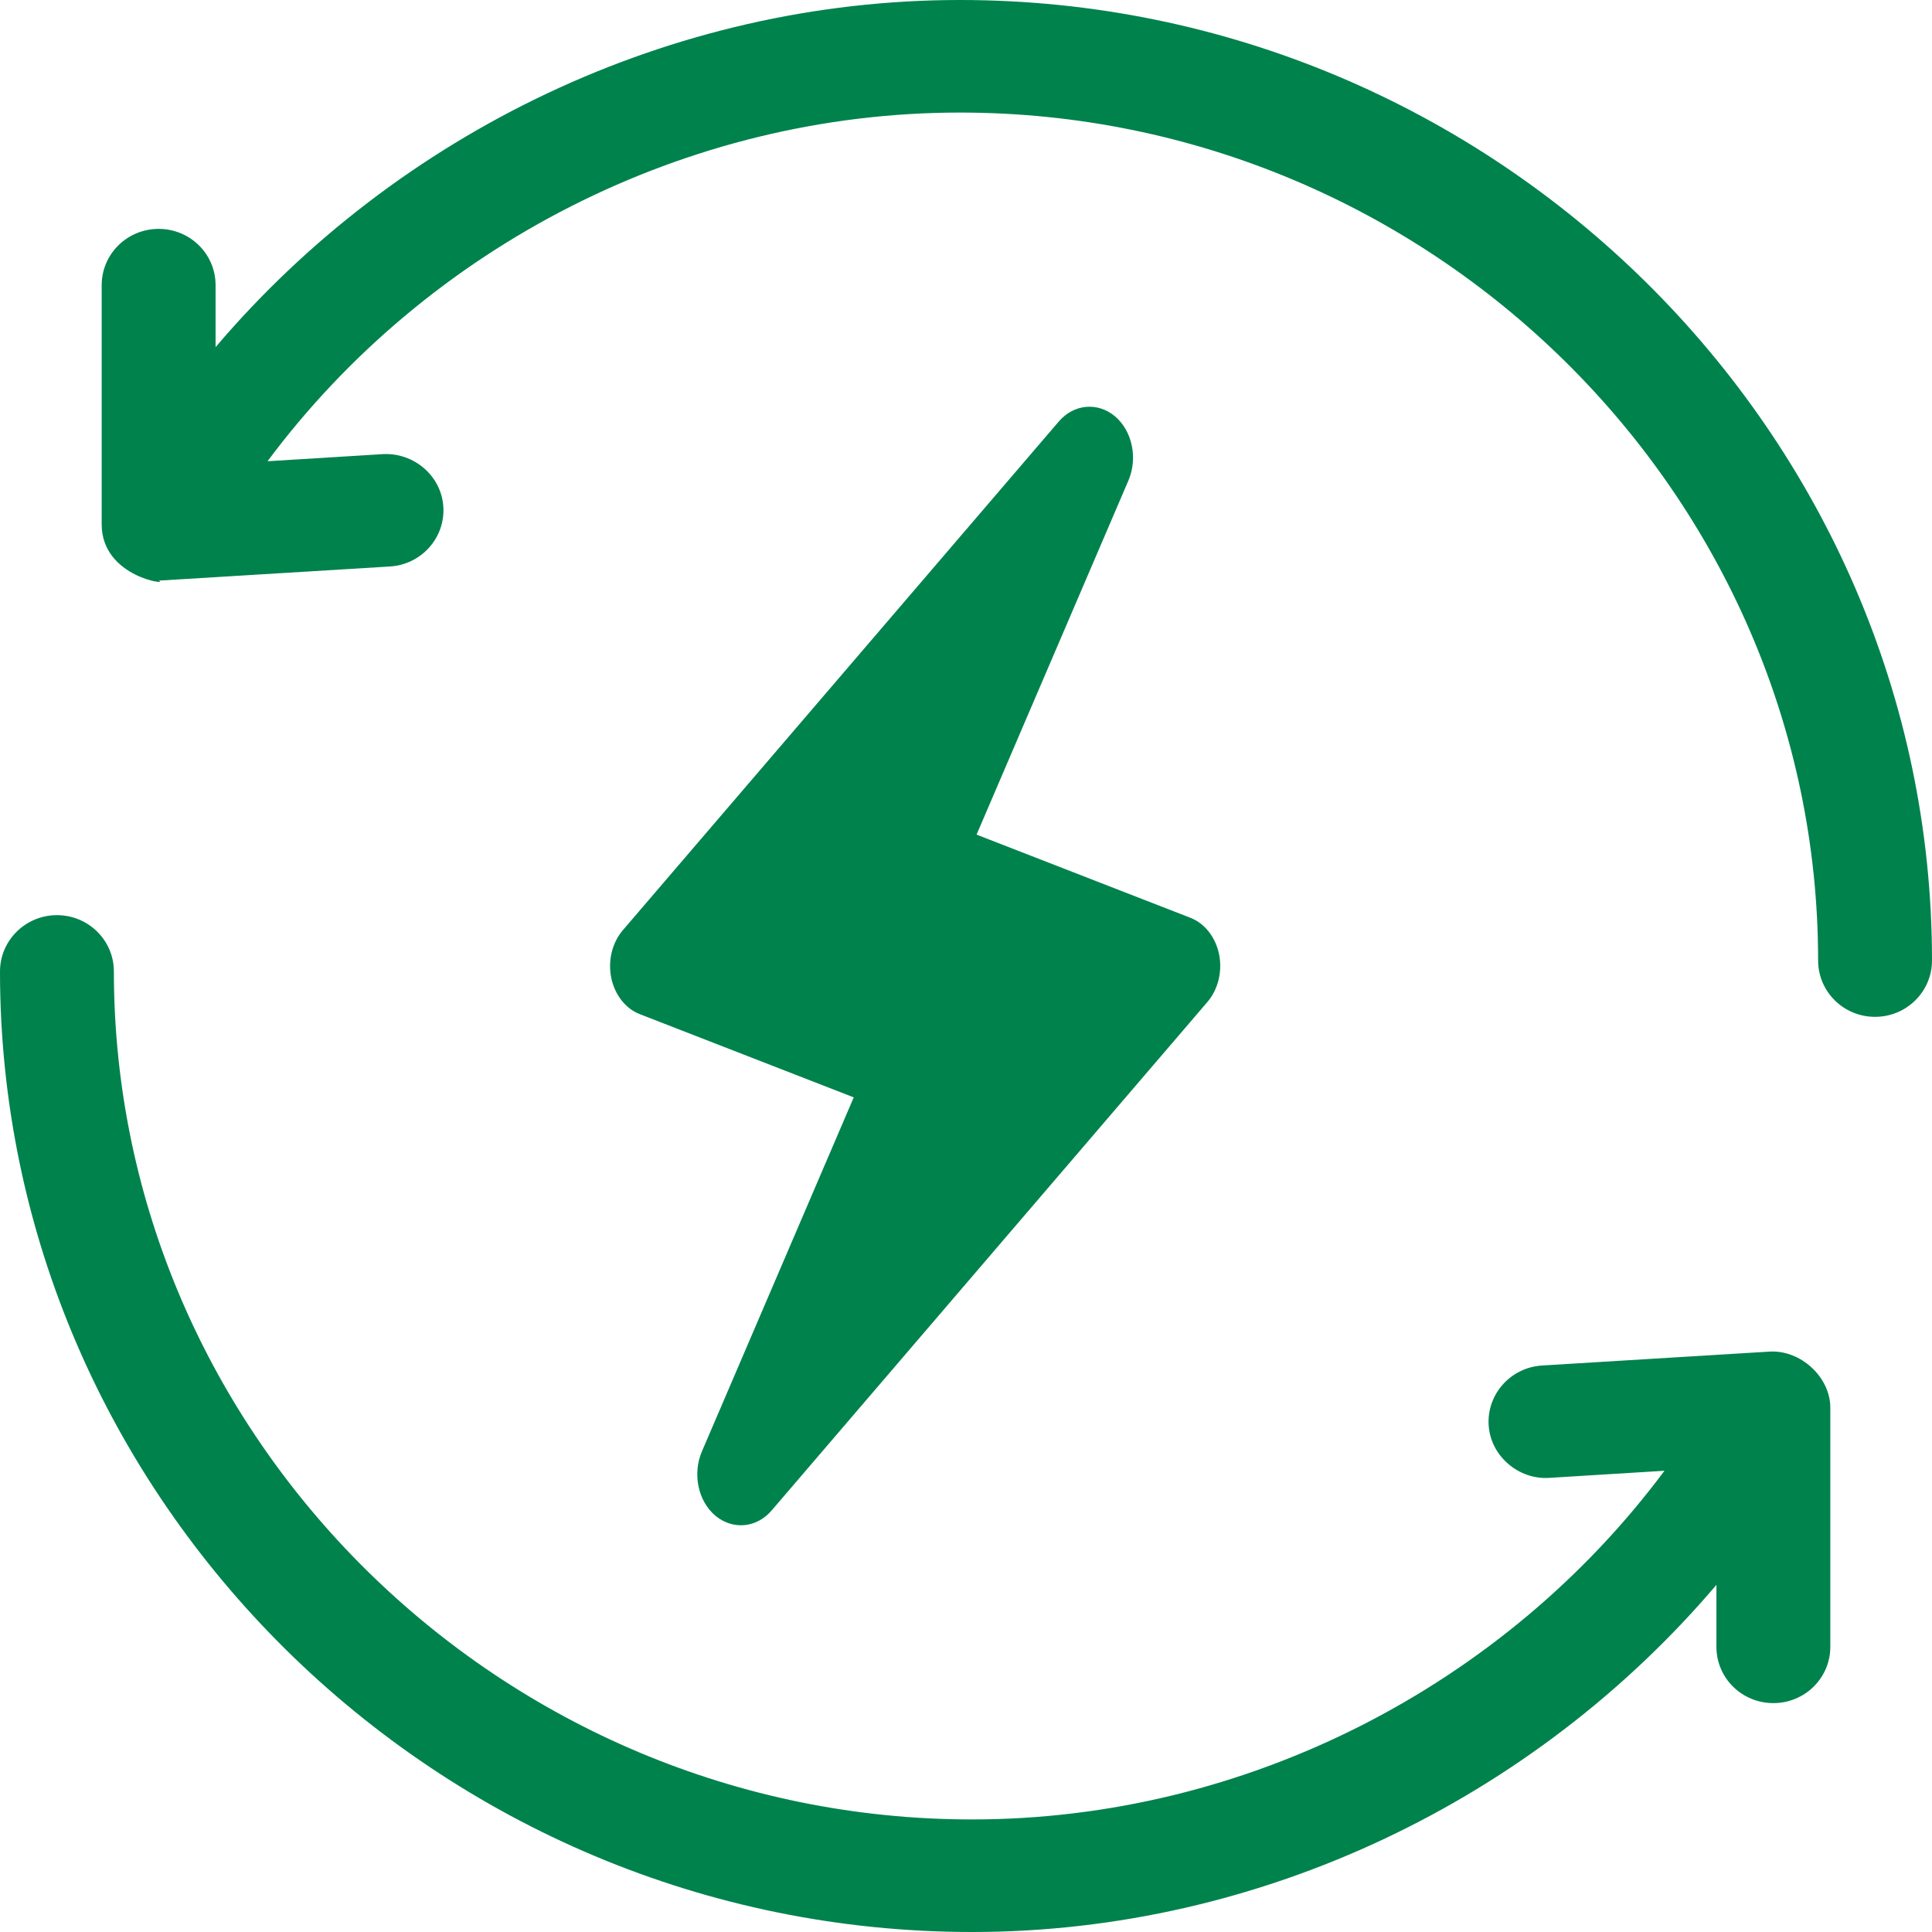 <?xml version="1.0" encoding="UTF-8"?>
<svg width="19px" height="19px" viewBox="0 0 19 19" version="1.1" xmlns="http://www.w3.org/2000/svg" xmlns:xlink="http://www.w3.org/1999/xlink">
    <!-- Generator: Sketch 59 (86127) - https://sketch.com -->
    <title>renewable-energy</title>
    <desc>Created with Sketch.</desc>
    <g id="Page-1" stroke="none" stroke-width="1" fill="none" fill-rule="evenodd">
        <g id="mimir-header-1b" transform="translate(-460, -351)" fill="#00824D" fill-rule="nonzero">
            <g id="renewable-energy" transform="translate(460, 351)">
                <path d="M11.989,9.385 C11.954,9.216 11.848,9.081 11.707,9.026 L9.604,8.208 L11.098,4.724 C11.191,4.504 11.135,4.238 10.965,4.094 C10.794,3.951 10.559,3.973 10.411,4.147 L6.126,9.147 C6.021,9.269 5.977,9.446 6.011,9.615 C6.046,9.784 6.152,9.92 6.293,9.974 L8.396,10.792 L6.902,14.276 C6.809,14.496 6.865,14.762 7.035,14.906 C7.206,15.048 7.44,15.028 7.589,14.854 L11.874,9.854 C11.979,9.731 12.023,9.554 11.989,9.385 Z" id="Path"></path>
                <path d="M9.44,0 C6.597,0 3.911,1.306 2.12,3.414 L2.12,2.804 C2.12,2.498 1.87,2.251 1.56,2.251 C1.251,2.251 1,2.498 1,2.804 L1,5.156 C1,5.684 1.69,5.76 1.56,5.709 C1.572,5.709 1.583,5.709 1.595,5.708 L3.835,5.571 C4.144,5.552 4.379,5.289 4.36,4.984 C4.341,4.68 4.071,4.45 3.766,4.466 L2.631,4.536 C4.204,2.423 6.747,1.107 9.44,1.107 C14.073,1.107 17.88,4.868 17.88,9.446 C17.88,9.752 18.13,10 18.44,10 C18.749,10 19,9.752 19,9.446 C19,4.258 14.691,0 9.44,0 Z" id="Path"></path>
                <path d="M17.405,13.292 L15.165,13.429 C14.856,13.448 14.621,13.711 14.64,14.016 C14.659,14.32 14.935,14.553 15.234,14.534 L16.369,14.464 C14.796,16.577 12.253,17.893 9.56,17.893 C4.927,17.893 1.12,14.132 1.12,9.554 C1.12,9.248 0.87,9 0.56,9 C0.251,9 0,9.248 0,9.554 C0,14.742 4.309,19 9.56,19 C12.403,19 15.089,17.694 16.88,15.586 L16.88,16.196 C16.88,16.502 17.13,16.749 17.44,16.749 C17.749,16.749 18,16.502 18,16.196 L18,13.844 C18,13.54 17.705,13.275 17.405,13.292 Z" id="Path"></path>
            </g>
        </g>
    </g>
</svg>